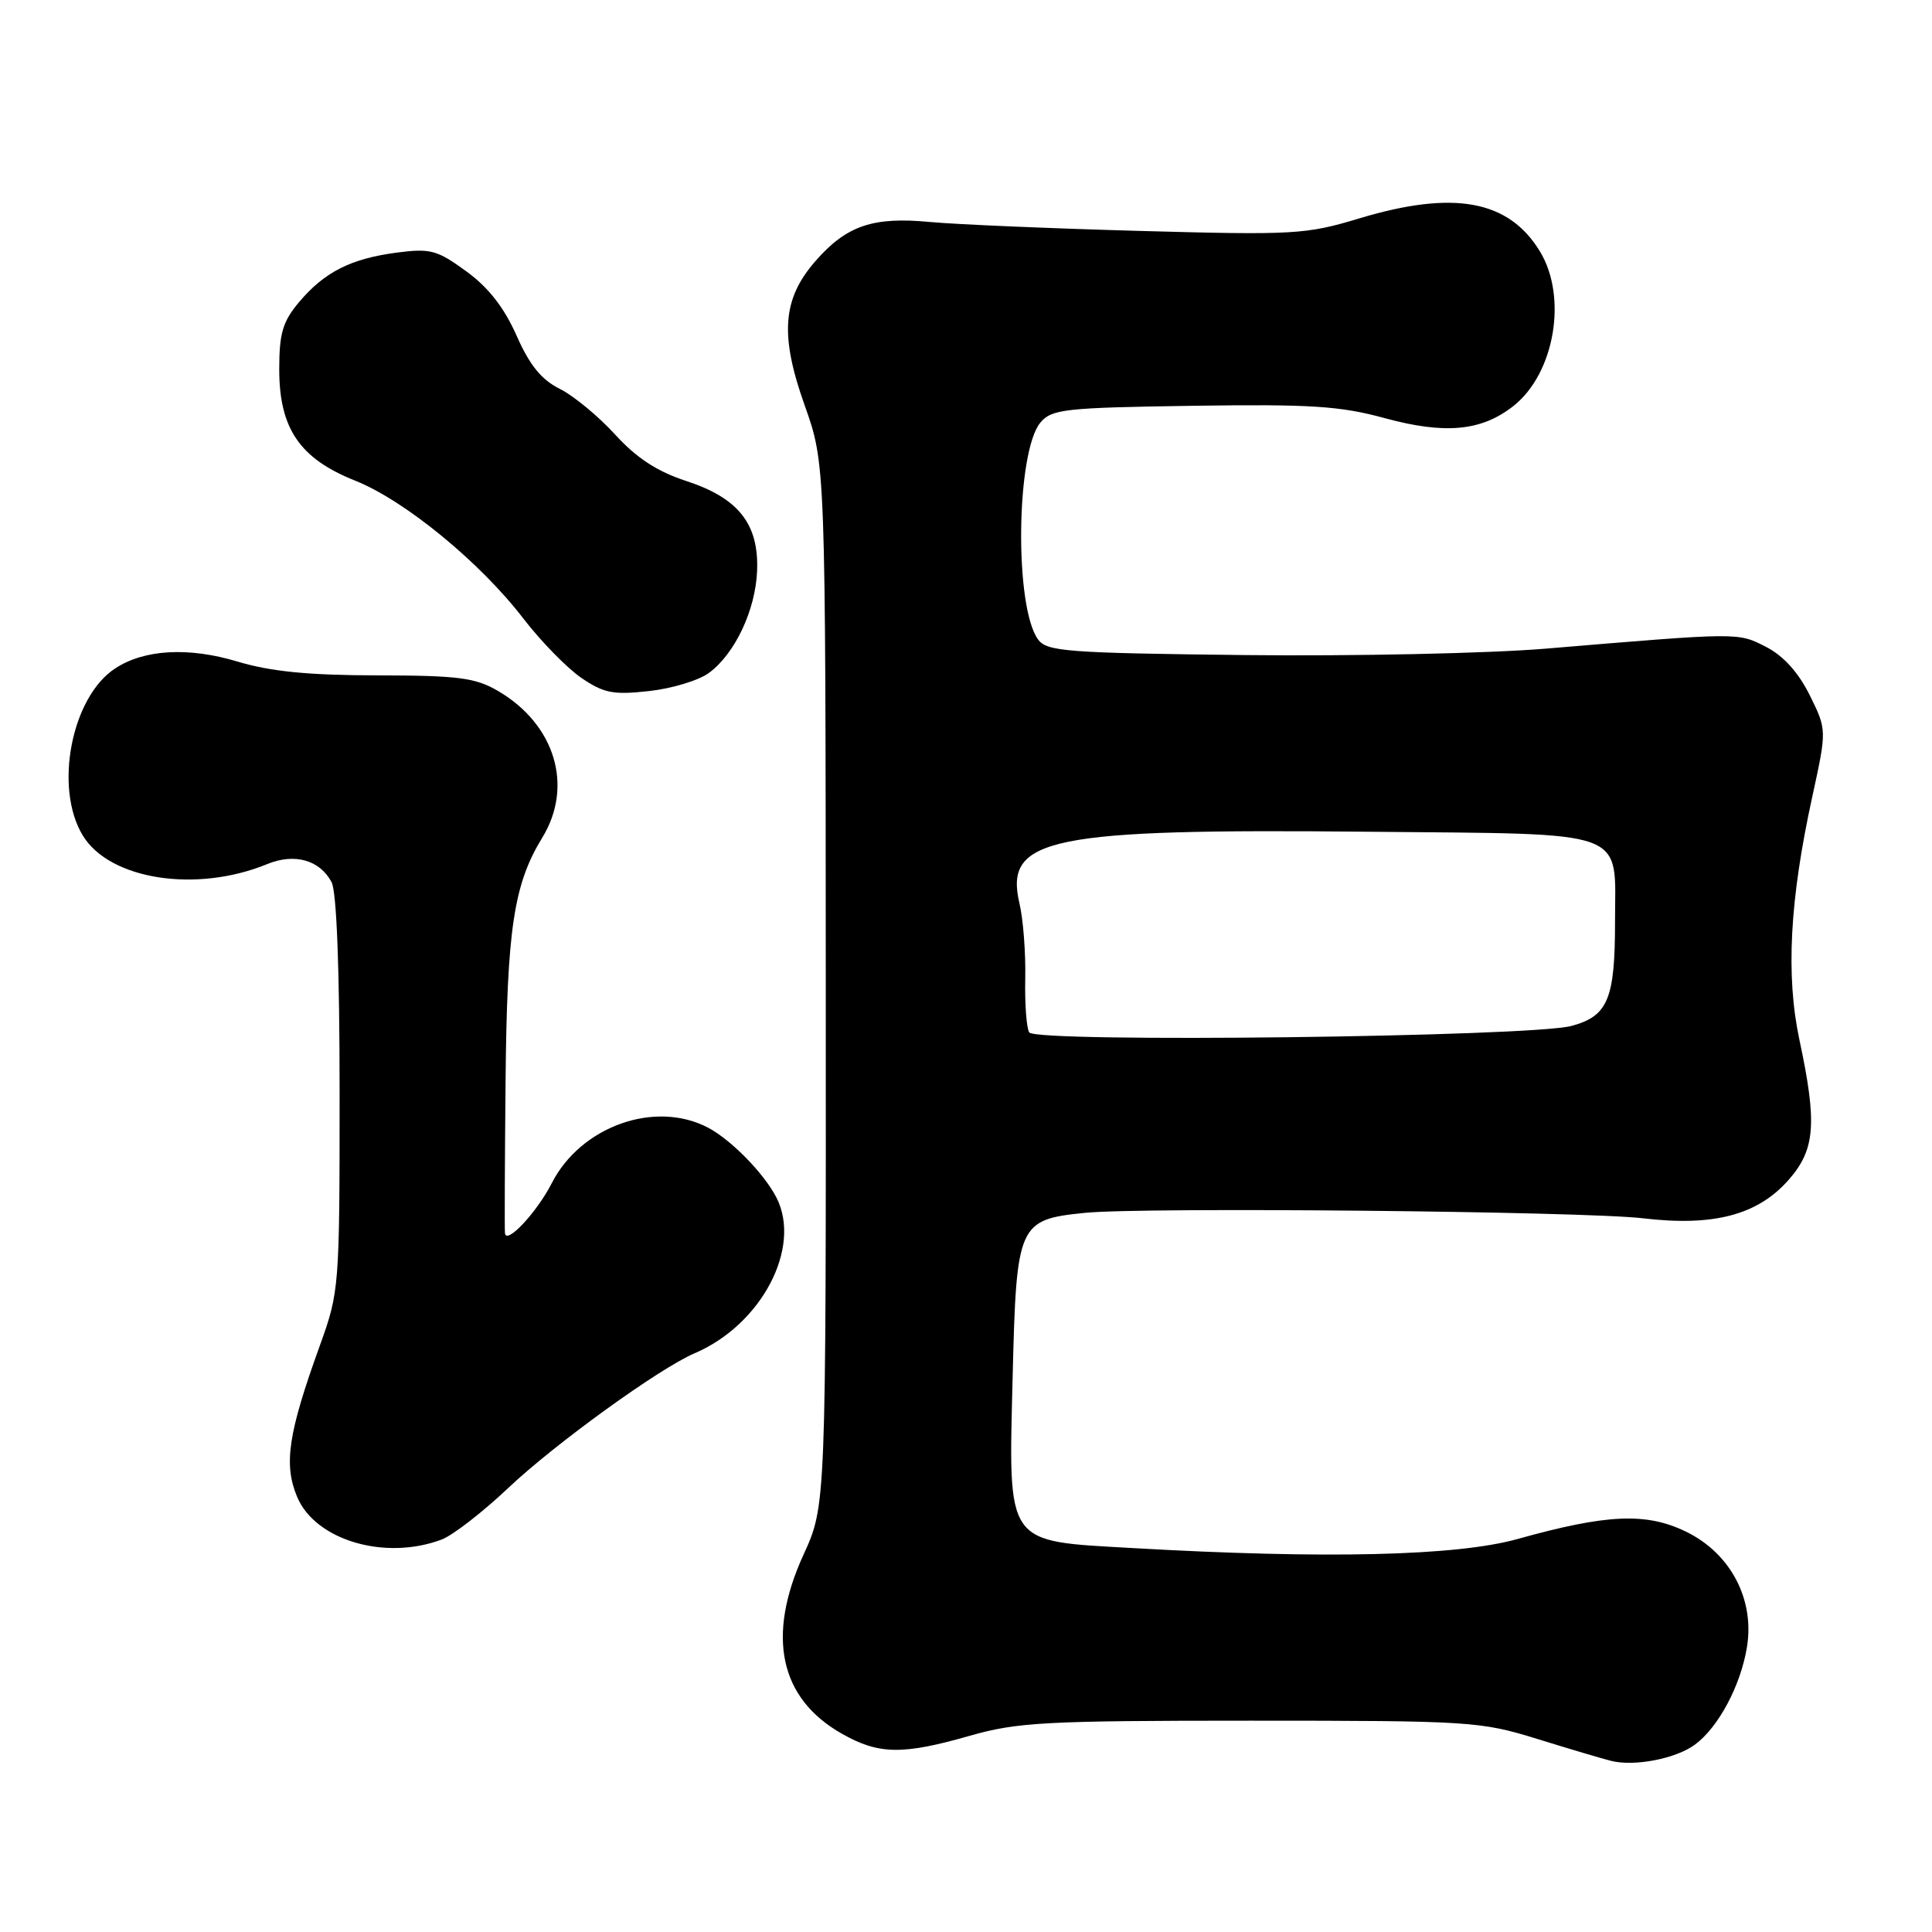 <?xml version="1.0" encoding="UTF-8" standalone="no"?>
<!DOCTYPE svg PUBLIC "-//W3C//DTD SVG 1.1//EN" "http://www.w3.org/Graphics/SVG/1.1/DTD/svg11.dtd" >
<svg xmlns="http://www.w3.org/2000/svg" xmlns:xlink="http://www.w3.org/1999/xlink" version="1.1" viewBox="0 0 256 256">
 <g >
 <path fill="currentColor"
d=" M 224.59 231.17 C 227.70 228.88 230.65 223.35 231.48 218.25 C 232.52 211.90 229.29 205.80 223.38 202.94 C 218.11 200.39 212.92 200.62 201.07 203.93 C 192.98 206.18 175.65 206.59 150.13 205.13 C 133.04 204.15 133.63 205.00 134.19 182.11 C 134.68 162.17 134.94 161.60 143.74 160.71 C 151.41 159.93 209.83 160.50 217.71 161.43 C 227.07 162.54 232.92 160.99 237.01 156.33 C 240.53 152.32 240.80 148.87 238.44 137.82 C 236.61 129.26 237.14 119.28 240.13 105.60 C 242.07 96.71 242.07 96.71 239.79 92.10 C 238.28 89.07 236.30 86.89 234.00 85.71 C 230.24 83.79 230.62 83.79 204.80 85.95 C 197.26 86.58 179.34 86.96 164.96 86.80 C 141.34 86.53 138.71 86.33 137.55 84.73 C 134.39 80.42 134.63 59.84 137.87 55.98 C 139.36 54.21 141.11 54.02 158.00 53.77 C 173.67 53.54 177.57 53.79 183.50 55.41 C 191.48 57.58 196.29 57.13 200.52 53.81 C 206.00 49.50 207.74 39.36 204.04 33.30 C 199.89 26.49 192.61 25.17 180.07 28.95 C 173.05 31.07 171.47 31.16 151.07 30.60 C 139.21 30.27 126.66 29.74 123.18 29.41 C 115.67 28.70 112.18 29.89 108.10 34.54 C 103.67 39.58 103.30 44.37 106.62 53.70 C 109.39 61.50 109.39 61.50 109.42 130.50 C 109.45 199.50 109.45 199.50 106.47 206.00 C 101.53 216.81 103.29 225.05 111.56 229.73 C 116.44 232.50 119.59 232.55 128.50 230.00 C 134.80 228.20 138.49 228.00 165.70 228.00 C 194.83 228.00 196.17 228.09 203.70 230.42 C 207.99 231.75 212.40 233.06 213.50 233.33 C 216.59 234.10 222.08 233.03 224.59 231.17 Z  M 58.54 203.99 C 60.00 203.43 63.97 200.36 67.35 197.16 C 73.56 191.29 87.37 181.31 92.03 179.32 C 100.90 175.54 106.28 165.31 102.88 158.68 C 101.22 155.46 96.87 151.02 93.80 149.41 C 86.78 145.74 76.96 149.24 73.11 156.78 C 71.14 160.64 67.07 164.99 66.91 163.40 C 66.85 162.91 66.89 153.85 66.99 143.28 C 67.18 123.10 68.07 117.17 71.85 111.00 C 76.03 104.18 73.56 95.99 66.00 91.56 C 62.99 89.80 60.77 89.51 50.00 89.49 C 40.88 89.48 35.88 88.98 31.50 87.67 C 25.00 85.71 19.13 86.03 15.26 88.57 C 9.46 92.36 7.13 104.41 10.97 110.71 C 14.54 116.57 26.01 118.35 35.40 114.50 C 39.02 113.01 42.36 113.94 43.93 116.88 C 44.61 118.14 45.00 128.41 45.00 144.95 C 45.00 170.57 44.95 171.17 42.39 178.27 C 38.18 189.92 37.56 194.01 39.37 198.34 C 41.78 204.10 51.04 206.83 58.54 203.99 Z  M 93.93 89.17 C 97.39 86.63 100.12 80.83 100.32 75.62 C 100.56 69.43 97.85 65.99 90.92 63.73 C 87.07 62.47 84.34 60.69 81.50 57.57 C 79.30 55.16 76.00 52.43 74.16 51.52 C 71.74 50.31 70.17 48.38 68.44 44.45 C 66.79 40.74 64.71 38.07 61.77 35.94 C 57.92 33.13 57.02 32.89 52.59 33.47 C 46.49 34.27 42.99 36.04 39.62 40.04 C 37.46 42.61 37.00 44.16 37.00 48.93 C 37.00 56.77 39.71 60.76 47.04 63.68 C 53.63 66.30 63.64 74.51 69.37 81.99 C 71.69 85.00 75.14 88.53 77.04 89.83 C 80.01 91.85 81.27 92.10 86.00 91.57 C 89.03 91.24 92.59 90.16 93.93 89.17 Z  M 136.38 136.80 C 136.01 136.21 135.78 132.98 135.85 129.62 C 135.92 126.25 135.58 121.81 135.09 119.73 C 133.03 111.00 138.94 109.79 181.37 110.21 C 216.31 110.55 214.00 109.71 214.00 122.13 C 214.00 132.39 213.06 134.64 208.23 135.94 C 202.79 137.40 137.23 138.19 136.38 136.80 Z "/>
</g>
</svg>